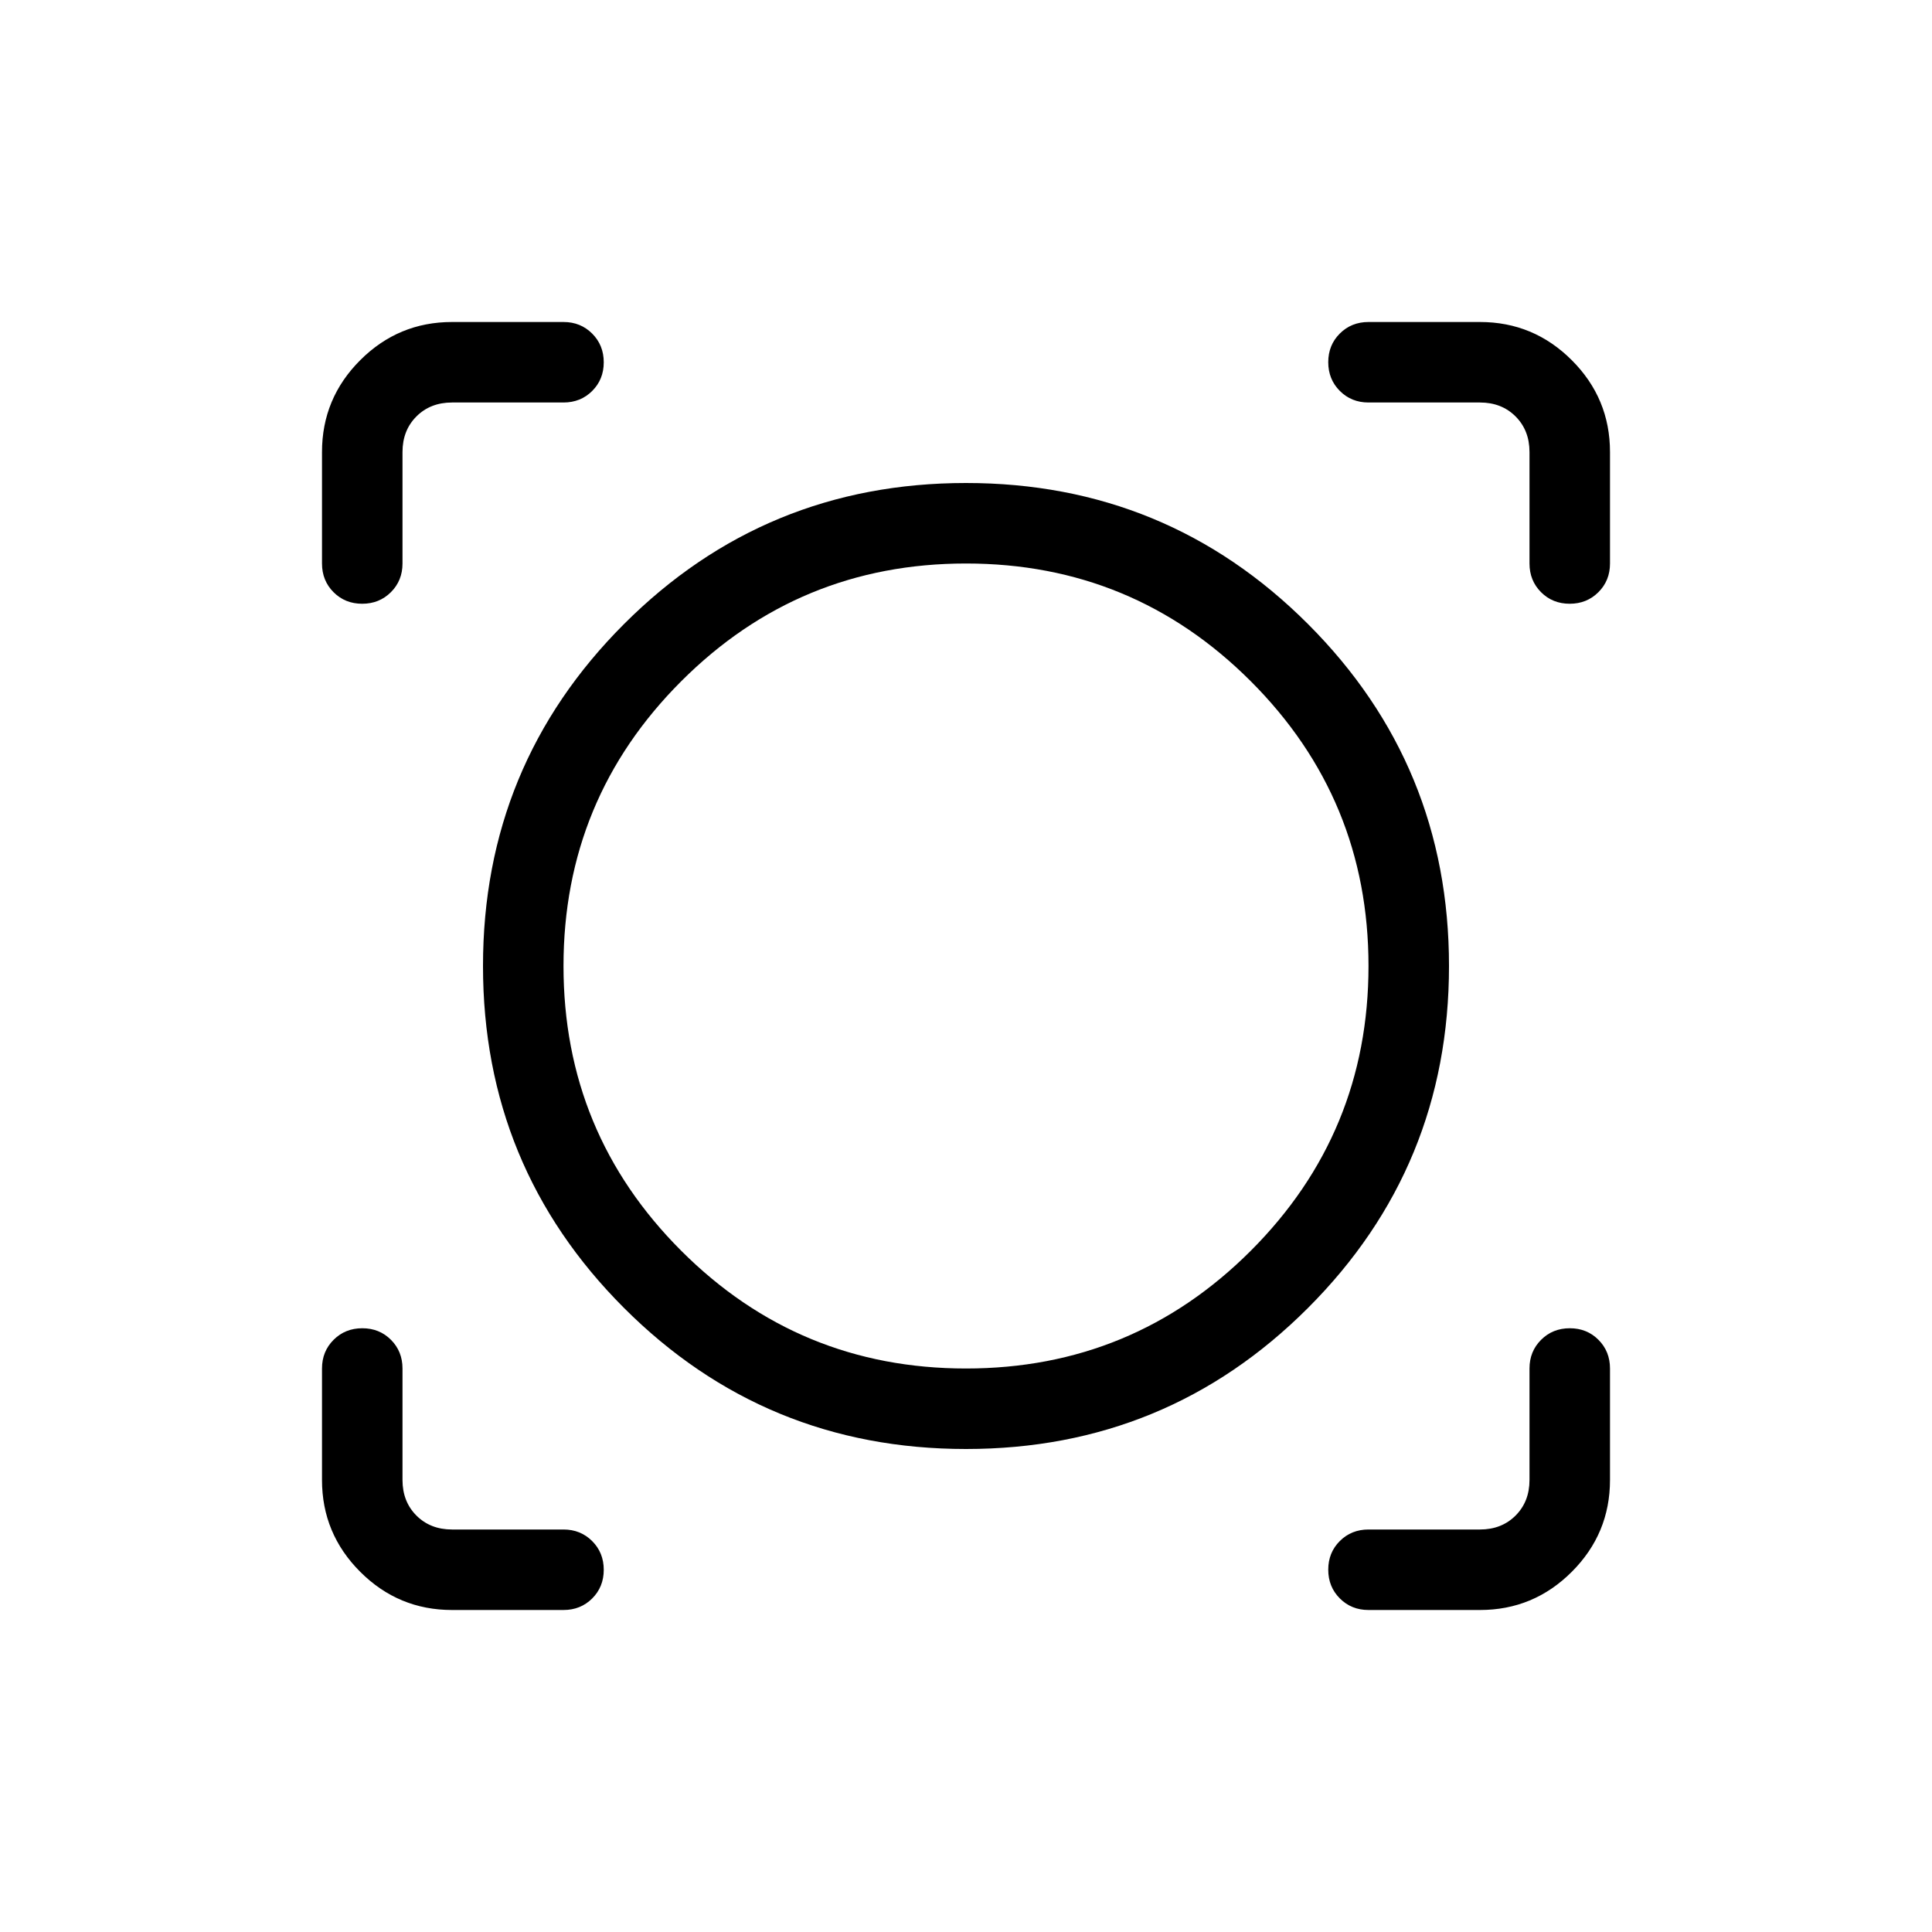 <svg xmlns="http://www.w3.org/2000/svg" height="24" viewBox="0 -960 960 960" width="24"><path d="M280-160h-55.385q-26.654 0-45.634-18.981Q160-197.961 160-224.615V-280q0-8.5 5.758-14.25 5.757-5.75 14.269-5.75 8.511 0 14.242 5.75Q200-288.5 200-280v55.385q0 10.769 6.923 17.692T224.615-200H280q8.5 0 14.25 5.758t5.75 14.269q0 8.512-5.75 14.242Q288.5-160 280-160Zm455.385 0H680q-8.5 0-14.25-5.758-5.75-5.757-5.75-14.269 0-8.511 5.75-14.242Q671.5-200 680-200h55.385q10.769 0 17.692-6.923T760-224.615V-280q0-8.5 5.758-14.25t14.269-5.75q8.512 0 14.242 5.75Q800-288.5 800-280v55.385q0 26.654-18.981 45.634Q762.039-160 735.385-160ZM480-240q-99.846 0-169.923-70.077T240-480q0-99.846 70.077-169.923T480-720q99.846 0 169.923 70.077T720-480q0 99.846-70.077 169.923T480-240Zm0-40q83 0 141.5-58.5T680-480q0-83-58.5-141.5T480-680q-83 0-141.5 58.5T280-480q0 83 58.5 141.5T480-280ZM160-735.385q0-26.654 18.981-45.634Q197.961-800 224.615-800H280q8.5 0 14.25 5.758 5.75 5.757 5.75 14.269 0 8.511-5.75 14.242Q288.5-760 280-760h-55.385q-10.769 0-17.692 6.923T200-735.385V-680q0 8.5-5.758 14.25T179.973-660q-8.512 0-14.242-5.75Q160-671.5 160-680v-55.385ZM779.973-660q-8.511 0-14.242-5.75Q760-671.5 760-680v-55.385q0-10.769-6.923-17.692T735.385-760H680q-8.5 0-14.25-5.758T660-780.027q0-8.512 5.75-14.242Q671.5-800 680-800h55.385q26.654 0 45.634 18.981Q800-762.039 800-735.385V-680q0 8.5-5.758 14.25-5.757 5.75-14.269 5.75ZM480-480Z"/></svg>